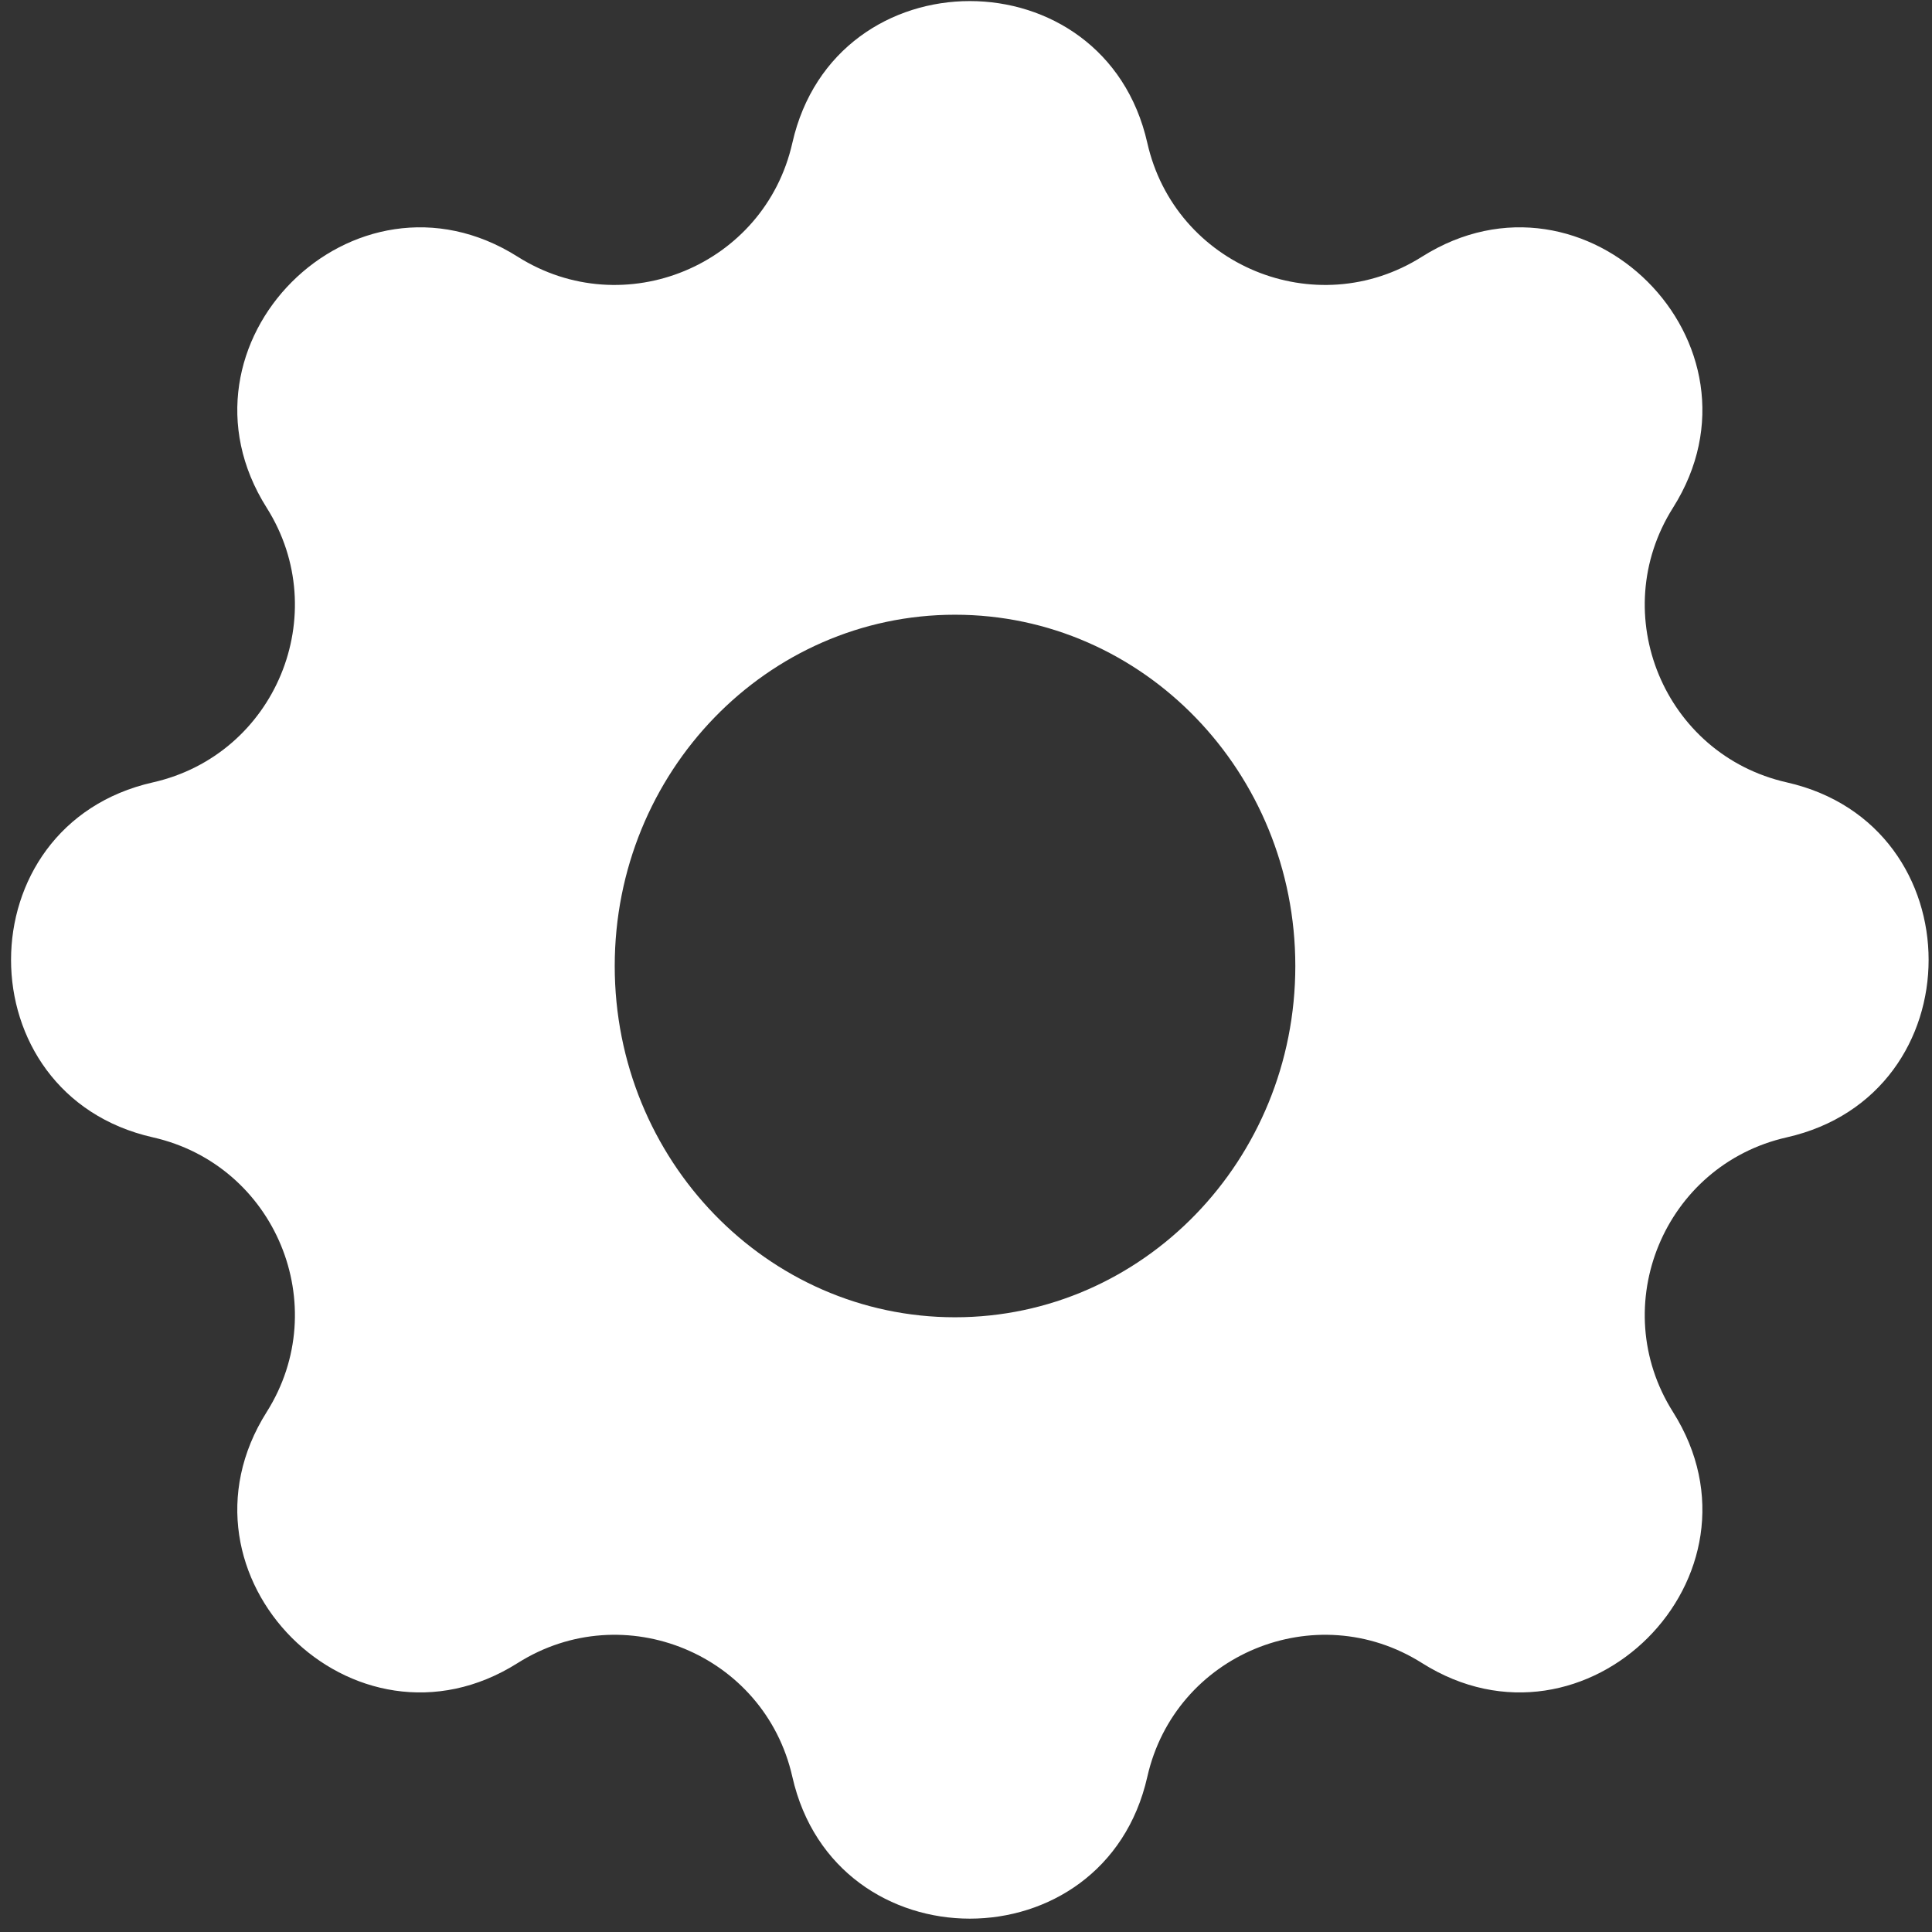 <svg viewBox="0 0 88 88" xmlns="http://www.w3.org/2000/svg">
<rect x="0" y="0" width="88" height="88" fill="#333333" stroke="none"/>
<path fill-rule="evenodd" clip-rule="evenodd" d="M52.259 6.511C50.313 -2.105 38.036 -2.105 36.09 6.511C34.829 12.096 28.421 14.75 23.58 11.693C16.112 6.977 7.431 15.658 12.147 23.127C15.204 27.967 12.549 34.375 6.965 35.636C-1.651 37.583 -1.651 49.859 6.965 51.805C12.549 53.067 15.204 59.475 12.147 64.315C7.431 71.784 16.112 80.465 23.58 75.749C28.421 72.692 34.829 75.346 36.09 80.93C38.036 89.546 50.313 89.546 52.259 80.93C53.521 75.346 59.929 72.692 64.769 75.749C72.238 80.465 80.919 71.784 76.203 64.315C73.146 59.475 75.8 53.067 81.384 51.805C90 49.859 90 37.583 81.384 35.636C75.8 34.375 73.146 27.967 76.203 23.127C80.919 15.658 72.238 6.977 64.769 11.693C59.929 14.75 53.521 12.096 52.259 6.511ZM43.5 60C52.06 60 59 52.837 59 44C59 35.163 52.06 28 43.5 28C34.94 28 28 35.163 28 44C28 52.837 34.94 60 43.5 60Z" fill="white"/>
</svg>
